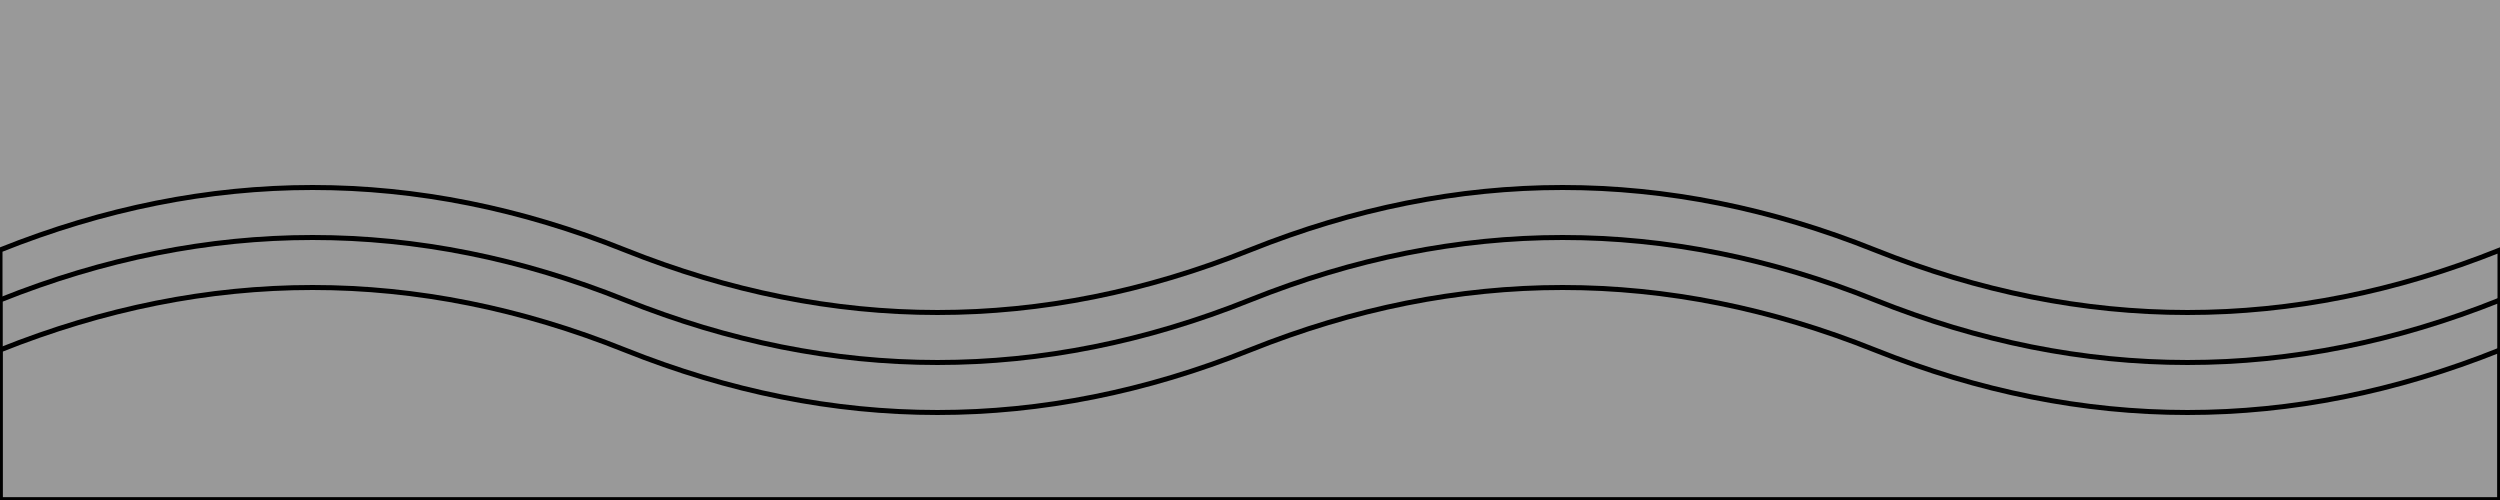 <svg width="100%" height="200px" viewBox="0 0 1000 200" preserveAspectRatio="none" xmlns="http://www.w3.org/2000/svg">
    <rect x="0" y="0" width="1000" height="200" fill="#808080" stroke="none"/>
    <rect x="0" y="0" width="1000" height="200" fill="white" fill-opacity="0.2"/>
    <path d="M0,100 Q125,50 250,100 T500,100 T750,100 T1000,100 V200 H0 Z" fill="none" stroke="black" stroke-width="2"/>
    <path d="M0,120 Q125,70 250,120 T500,120 T750,120 T1000,120 V200 H0 Z" fill="none" stroke="black" stroke-width="2"/>
    <path d="M0,140 Q125,90 250,140 T500,140 T750,140 T1000,140 V200 H0 Z" fill="none" stroke="black" stroke-width="2"/>
</svg>